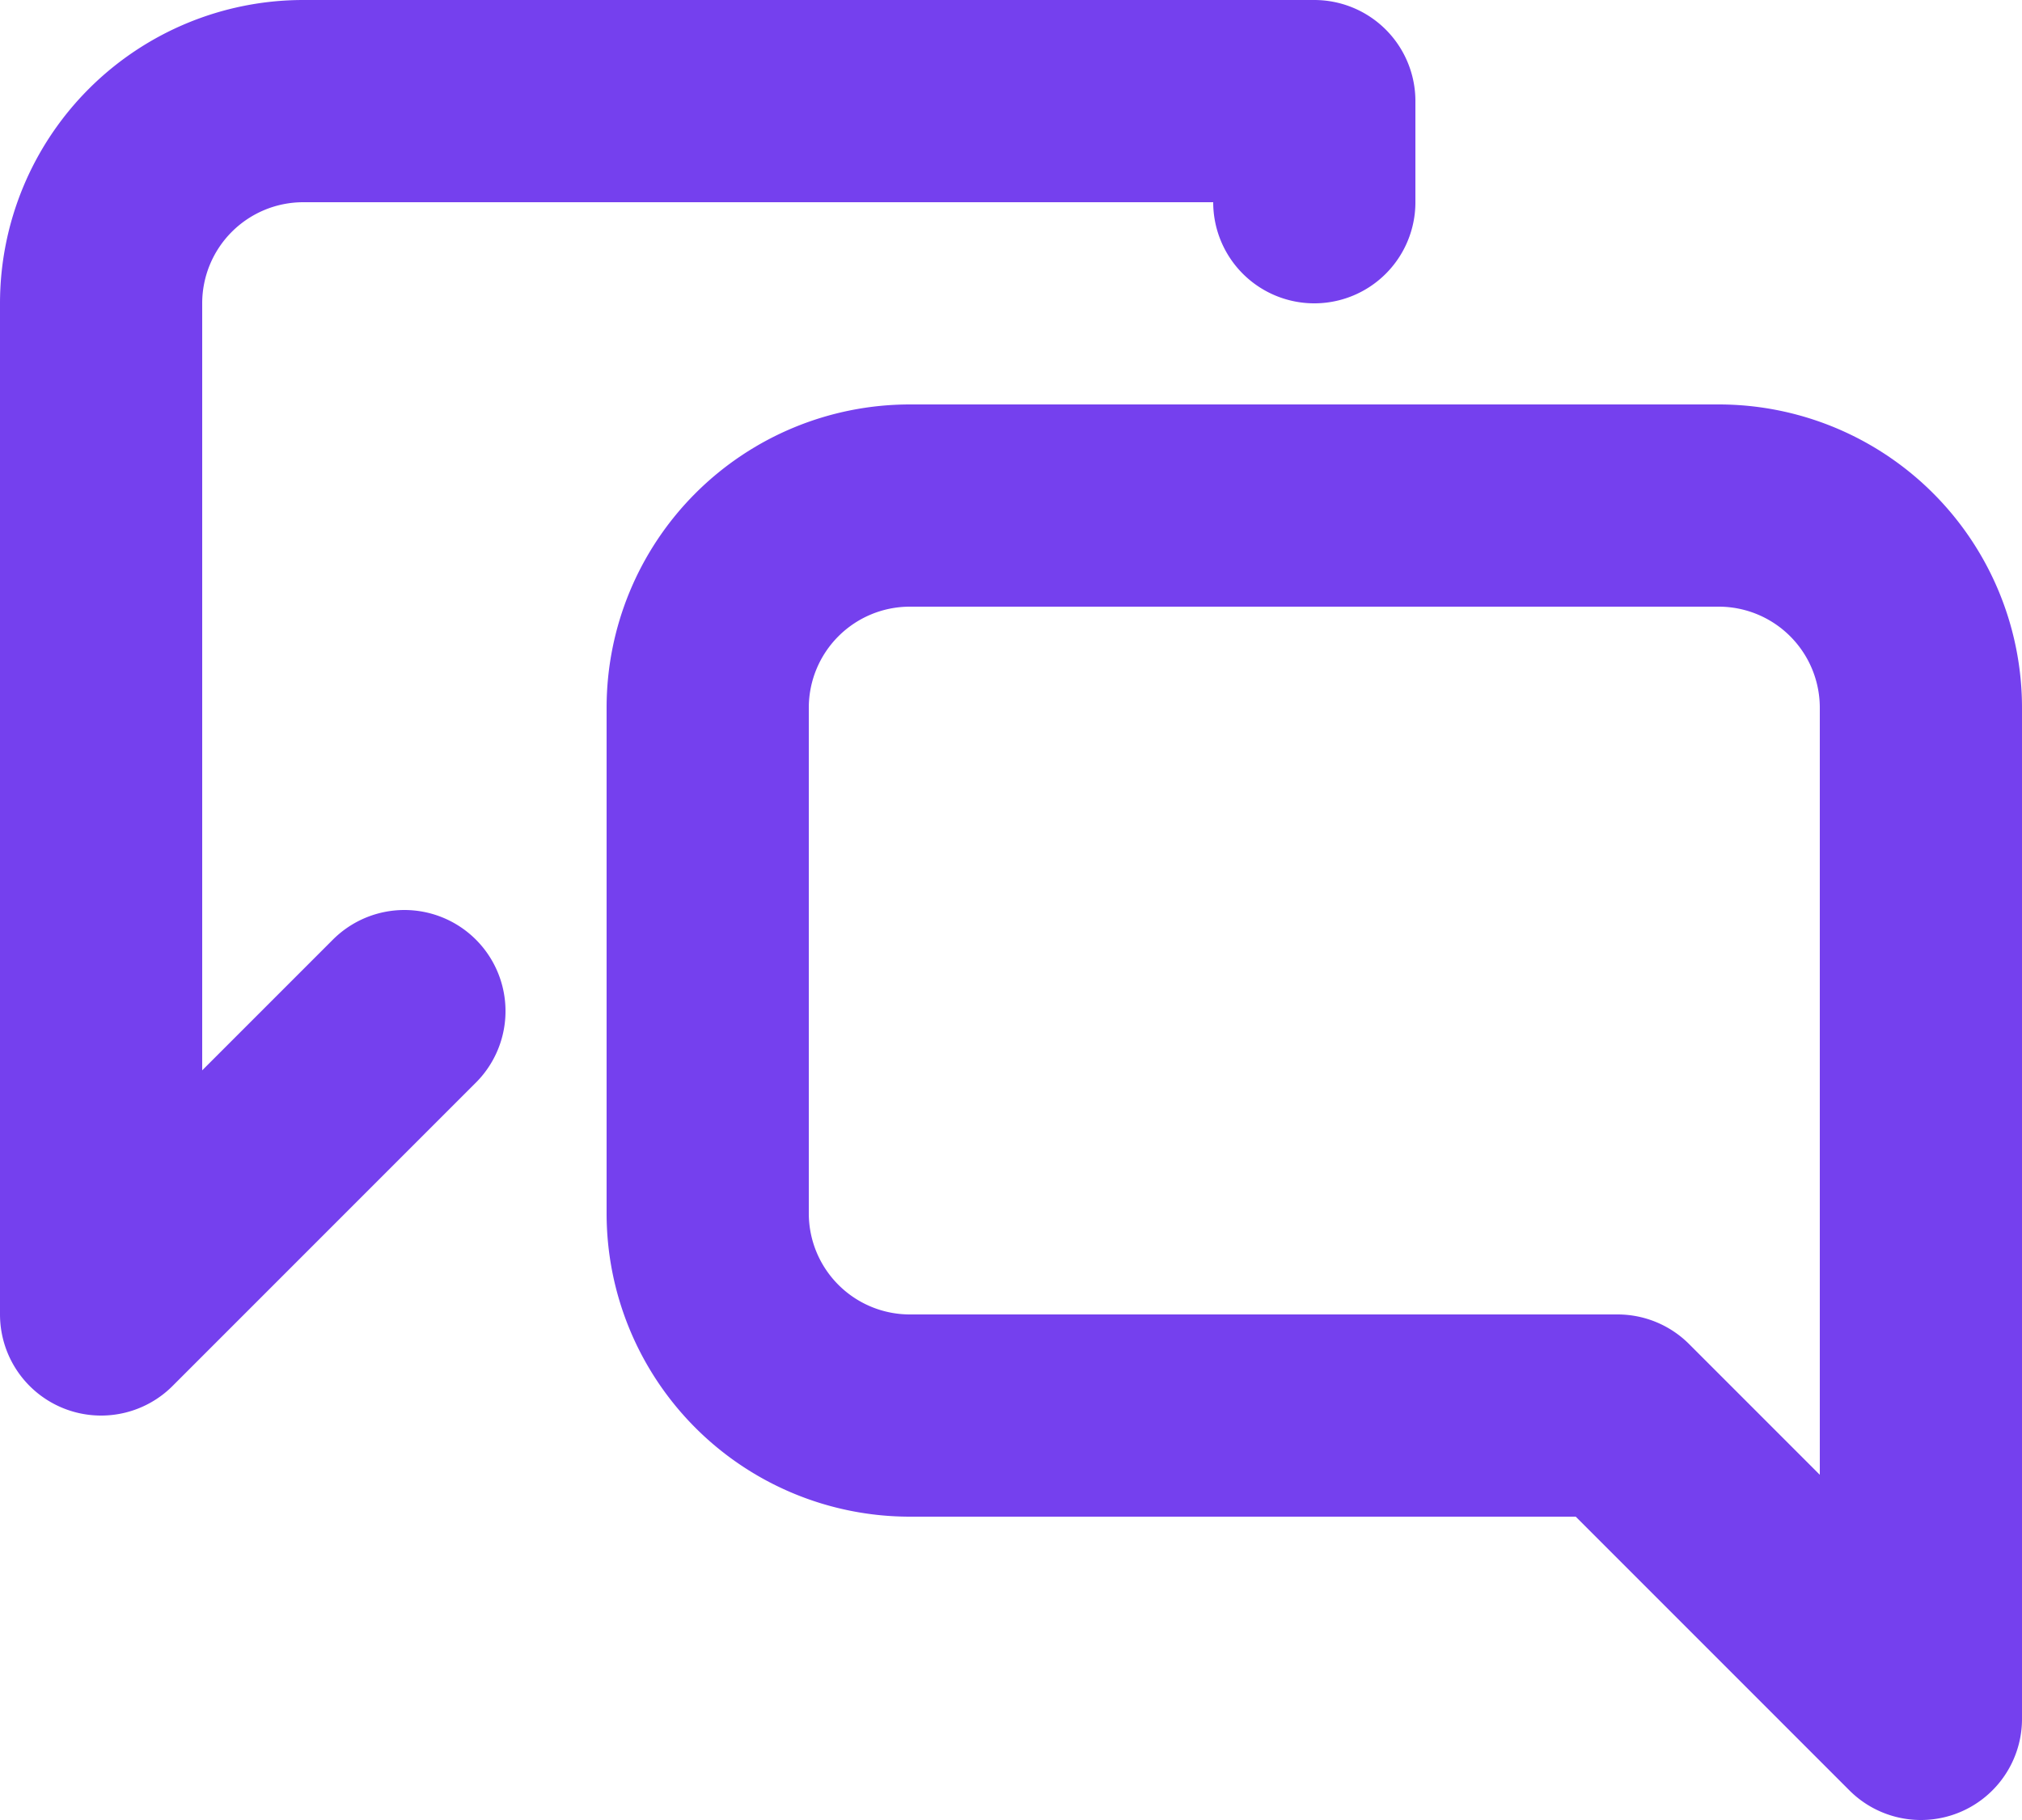 <svg xmlns="http://www.w3.org/2000/svg" width="20" height="18" viewBox="0 0 20 18"><g><g><g><path fill="none" stroke="#7540ee" stroke-linecap="round" stroke-linejoin="round" stroke-miterlimit="20" stroke-width="2" d="M13 2v0-1 0H3a2 2 0 0 0-2 2v10l3-3v0"/></g><g><path fill="none" stroke="#7540ee" stroke-linecap="round" stroke-linejoin="round" stroke-miterlimit="20" stroke-width="2" d="M7 7a2 2 0 0 1 2-2h8a2 2 0 0 1 2 2v10l-3-3v0H9a2 2 0 0 1-2-2z"/></g></g></g></svg>